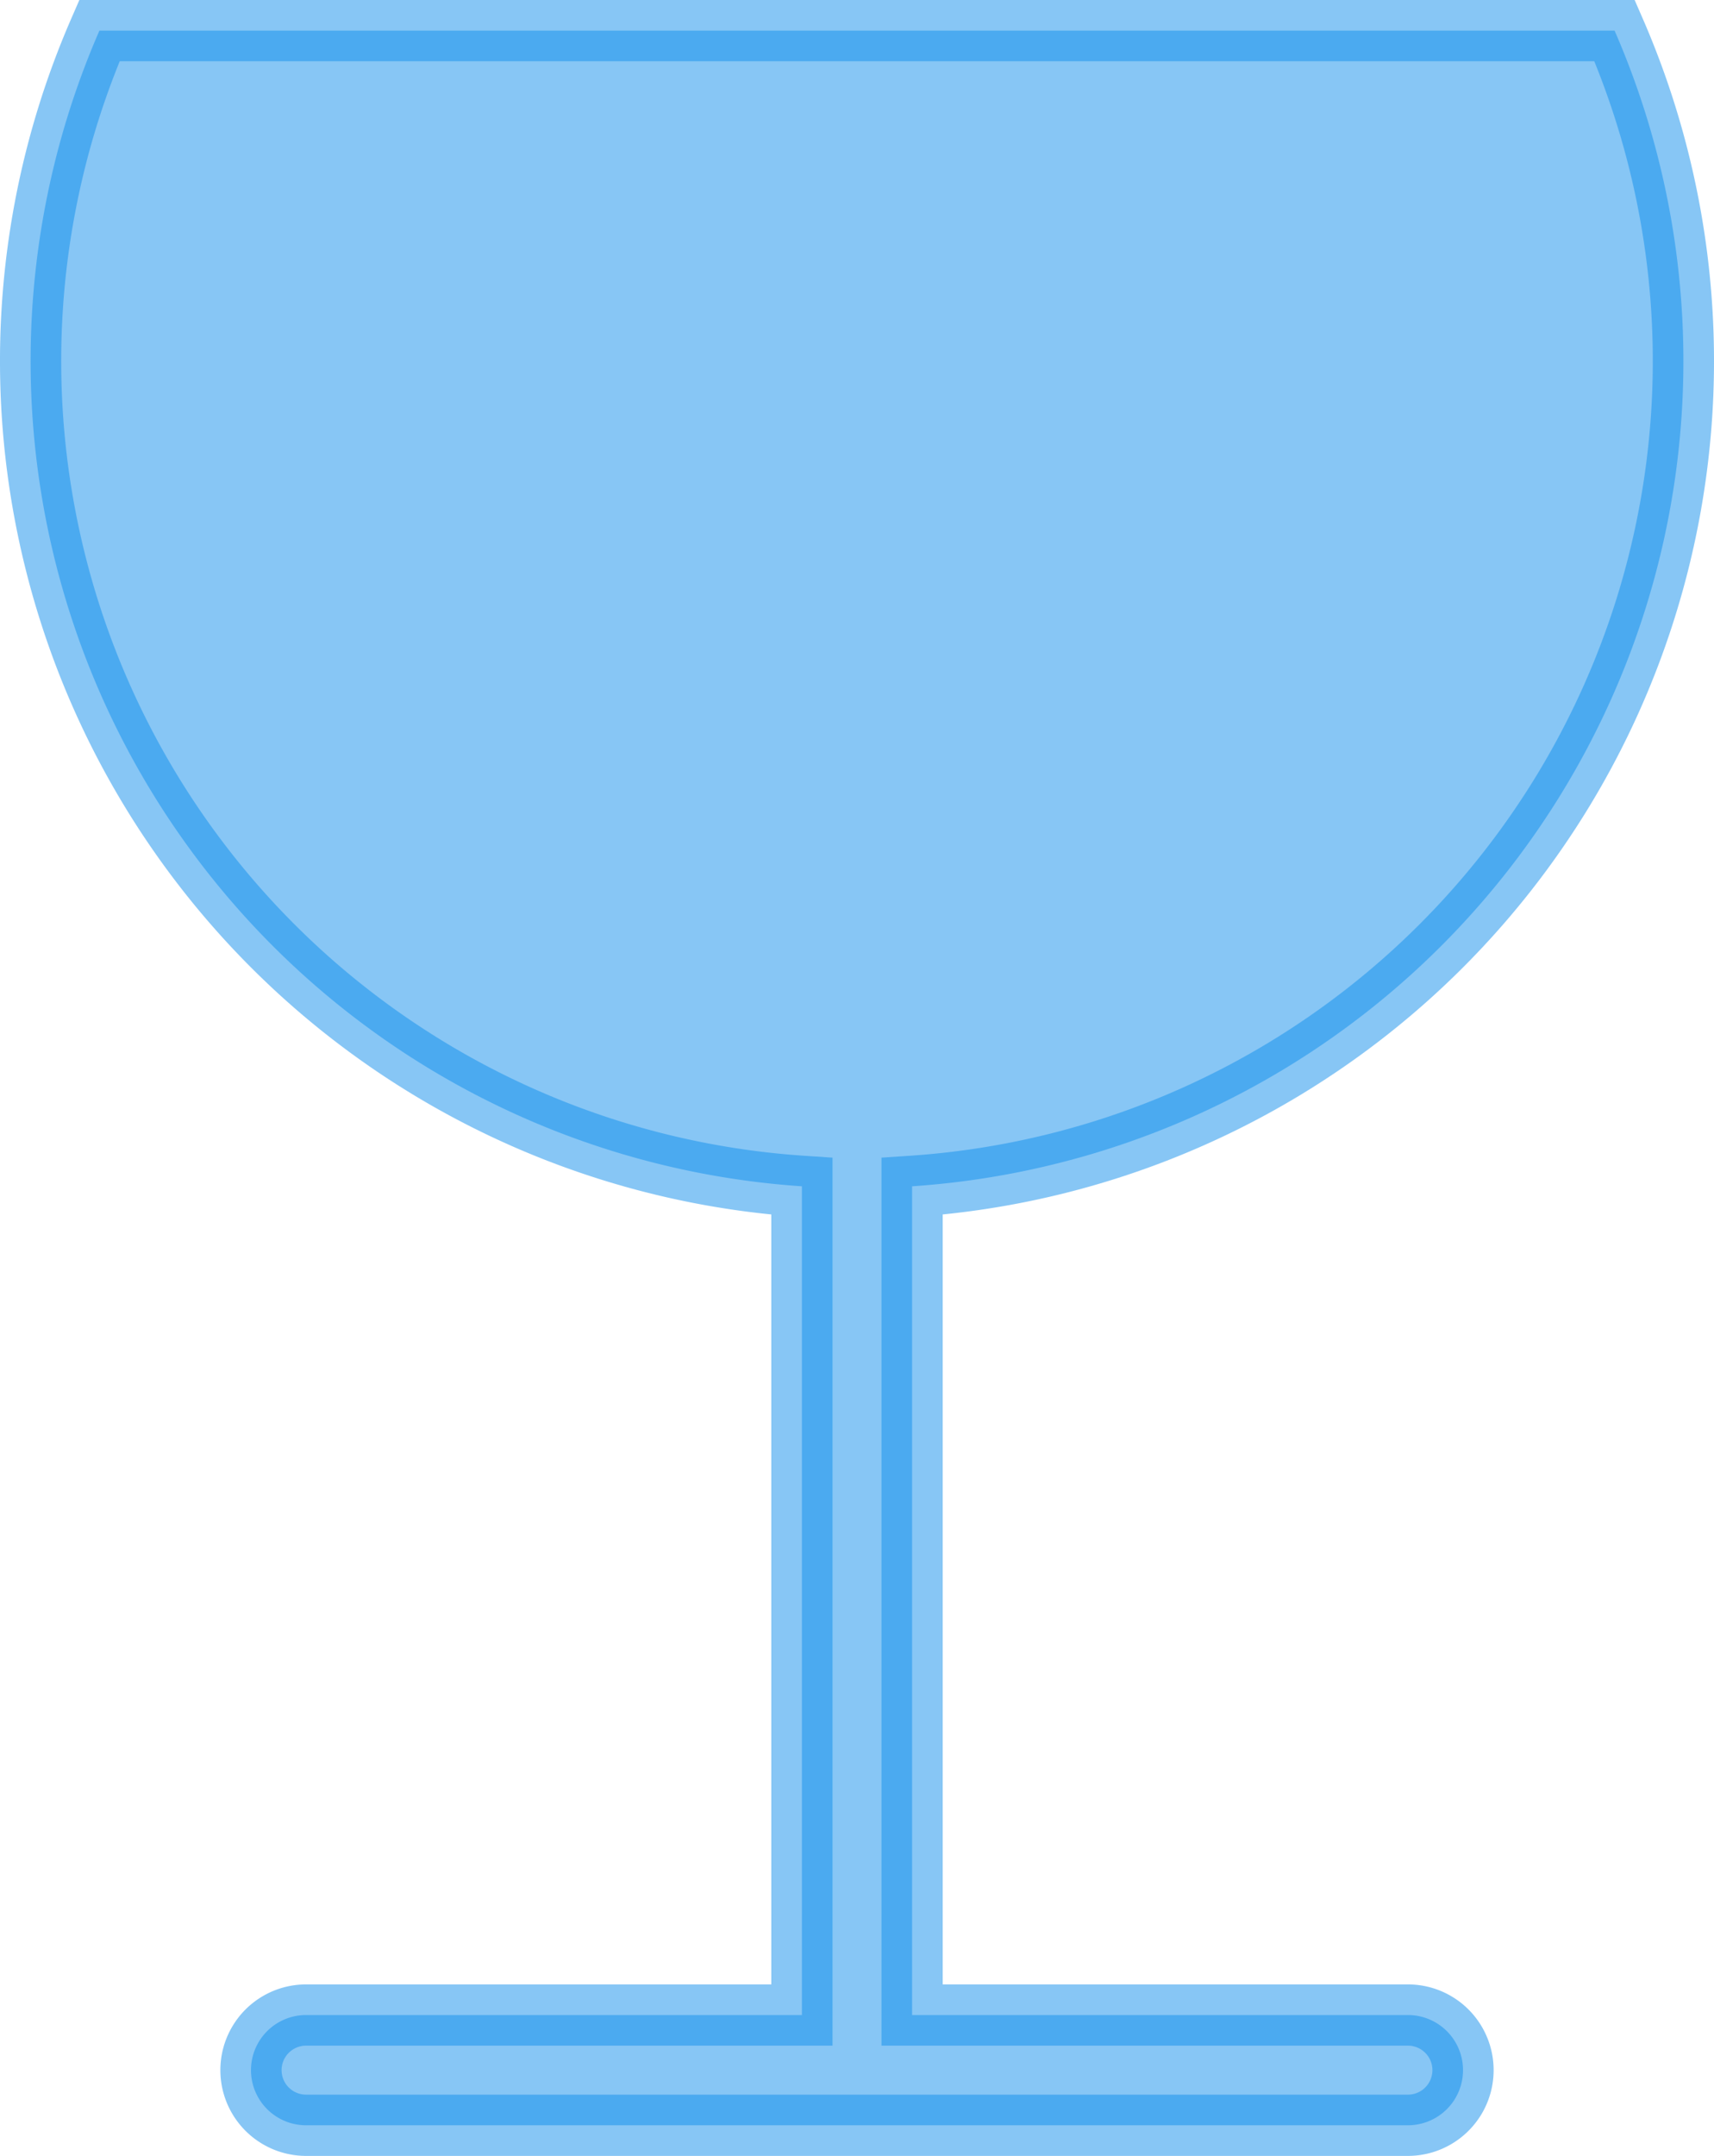 <svg xmlns="http://www.w3.org/2000/svg" viewBox="0 0 280 352" id="el_B1mxfh3gw3Q"><style>@-webkit-keyframes el_SkPlf33gP2m_Animation{8.89%{opacity: 0;}28.89%{opacity: 0.5;}0%{opacity: 0;}100%{opacity: 0.5;}}@keyframes el_SkPlf33gP2m_Animation{8.89%{opacity: 0;}28.89%{opacity: 0.5;}0%{opacity: 0;}100%{opacity: 0.5;}}@-webkit-keyframes el_By_ez3hxP3m_Animation{22.22%{opacity: 0;}42.22%{opacity: 0.7;}0%{opacity: 0;}100%{opacity: 0.7;}}@keyframes el_By_ez3hxP3m_Animation{22.22%{opacity: 0;}42.22%{opacity: 0.7;}0%{opacity: 0;}100%{opacity: 0.7;}}#el_B1mxfh3gw3Q *{-webkit-animation-duration: 3s;animation-duration: 3s;-webkit-animation-timing-function: cubic-bezier(0, 0, 1, 1);animation-timing-function: cubic-bezier(0, 0, 1, 1);}#el_By8gznnlw37{fill: #118fed;stroke: #118fed;stroke-width: 10px;opacity: 0.5;stroke-miterlimit: 10;}#el_SkPlf33gP2m{fill: #960b51;opacity: 0;-webkit-animation-name: el_SkPlf33gP2m_Animation;animation-name: el_SkPlf33gP2m_Animation;}#el_By_ez3hxP3m{stroke-miterlimit: 10;opacity: 0;fill: #fff;stroke: #fff;stroke-width: 5px;-webkit-animation-name: el_By_ez3hxP3m_Animation;animation-name: el_By_ez3hxP3m_Animation;-webkit-animation-timing-function: cubic-bezier(0.42, 0, 0.58, 1);animation-timing-function: cubic-bezier(0.42, 0, 0.58, 1);}#el_SkPlf33gP2m_r1wBagwh7{-webkit-transform: translate(15.31px, 15px) translate(-15.31px, -15px) translate(0px, 0px);transform: translate(15.31px, 15px) translate(-15.31px, -15px) translate(0px, 0px);}</style><defs/><title>Asset 1</title><g id="el_H14xf3hgP2Q" data-name="Layer 2"><g id="el_SJSgfnngP2Q" data-name="Layer 1"><path d="M230,329H149V193.69A135.05,135.05,0,0,0,263.76,5H16.24A135.05,135.05,0,0,0,131,193.69V329H50a9,9,0,0,0,0,18H230a9,9,0,0,0,0-18Z" id="el_By8gznnlw37"/><path d="M131.69,187.46V188h16.62v-.49c65-4.24,116.38-57.72,116.38-123.09A121.88,121.88,0,0,0,254.31,15H25.69A121.88,121.88,0,0,0,15.31,64.37C15.31,129.74,66.7,183.22,131.69,187.46Z" id="el_SkPlf33gP2m"/><path d="M248,41c2.92.27,9.44,38.35-9,72-12.85,23.44-34,37.77-36,36s13.79-16.66,27-45C246.77,68,245.51,40.77,248,41Z" id="el_By_ez3hxP3m"/></g></g></svg>